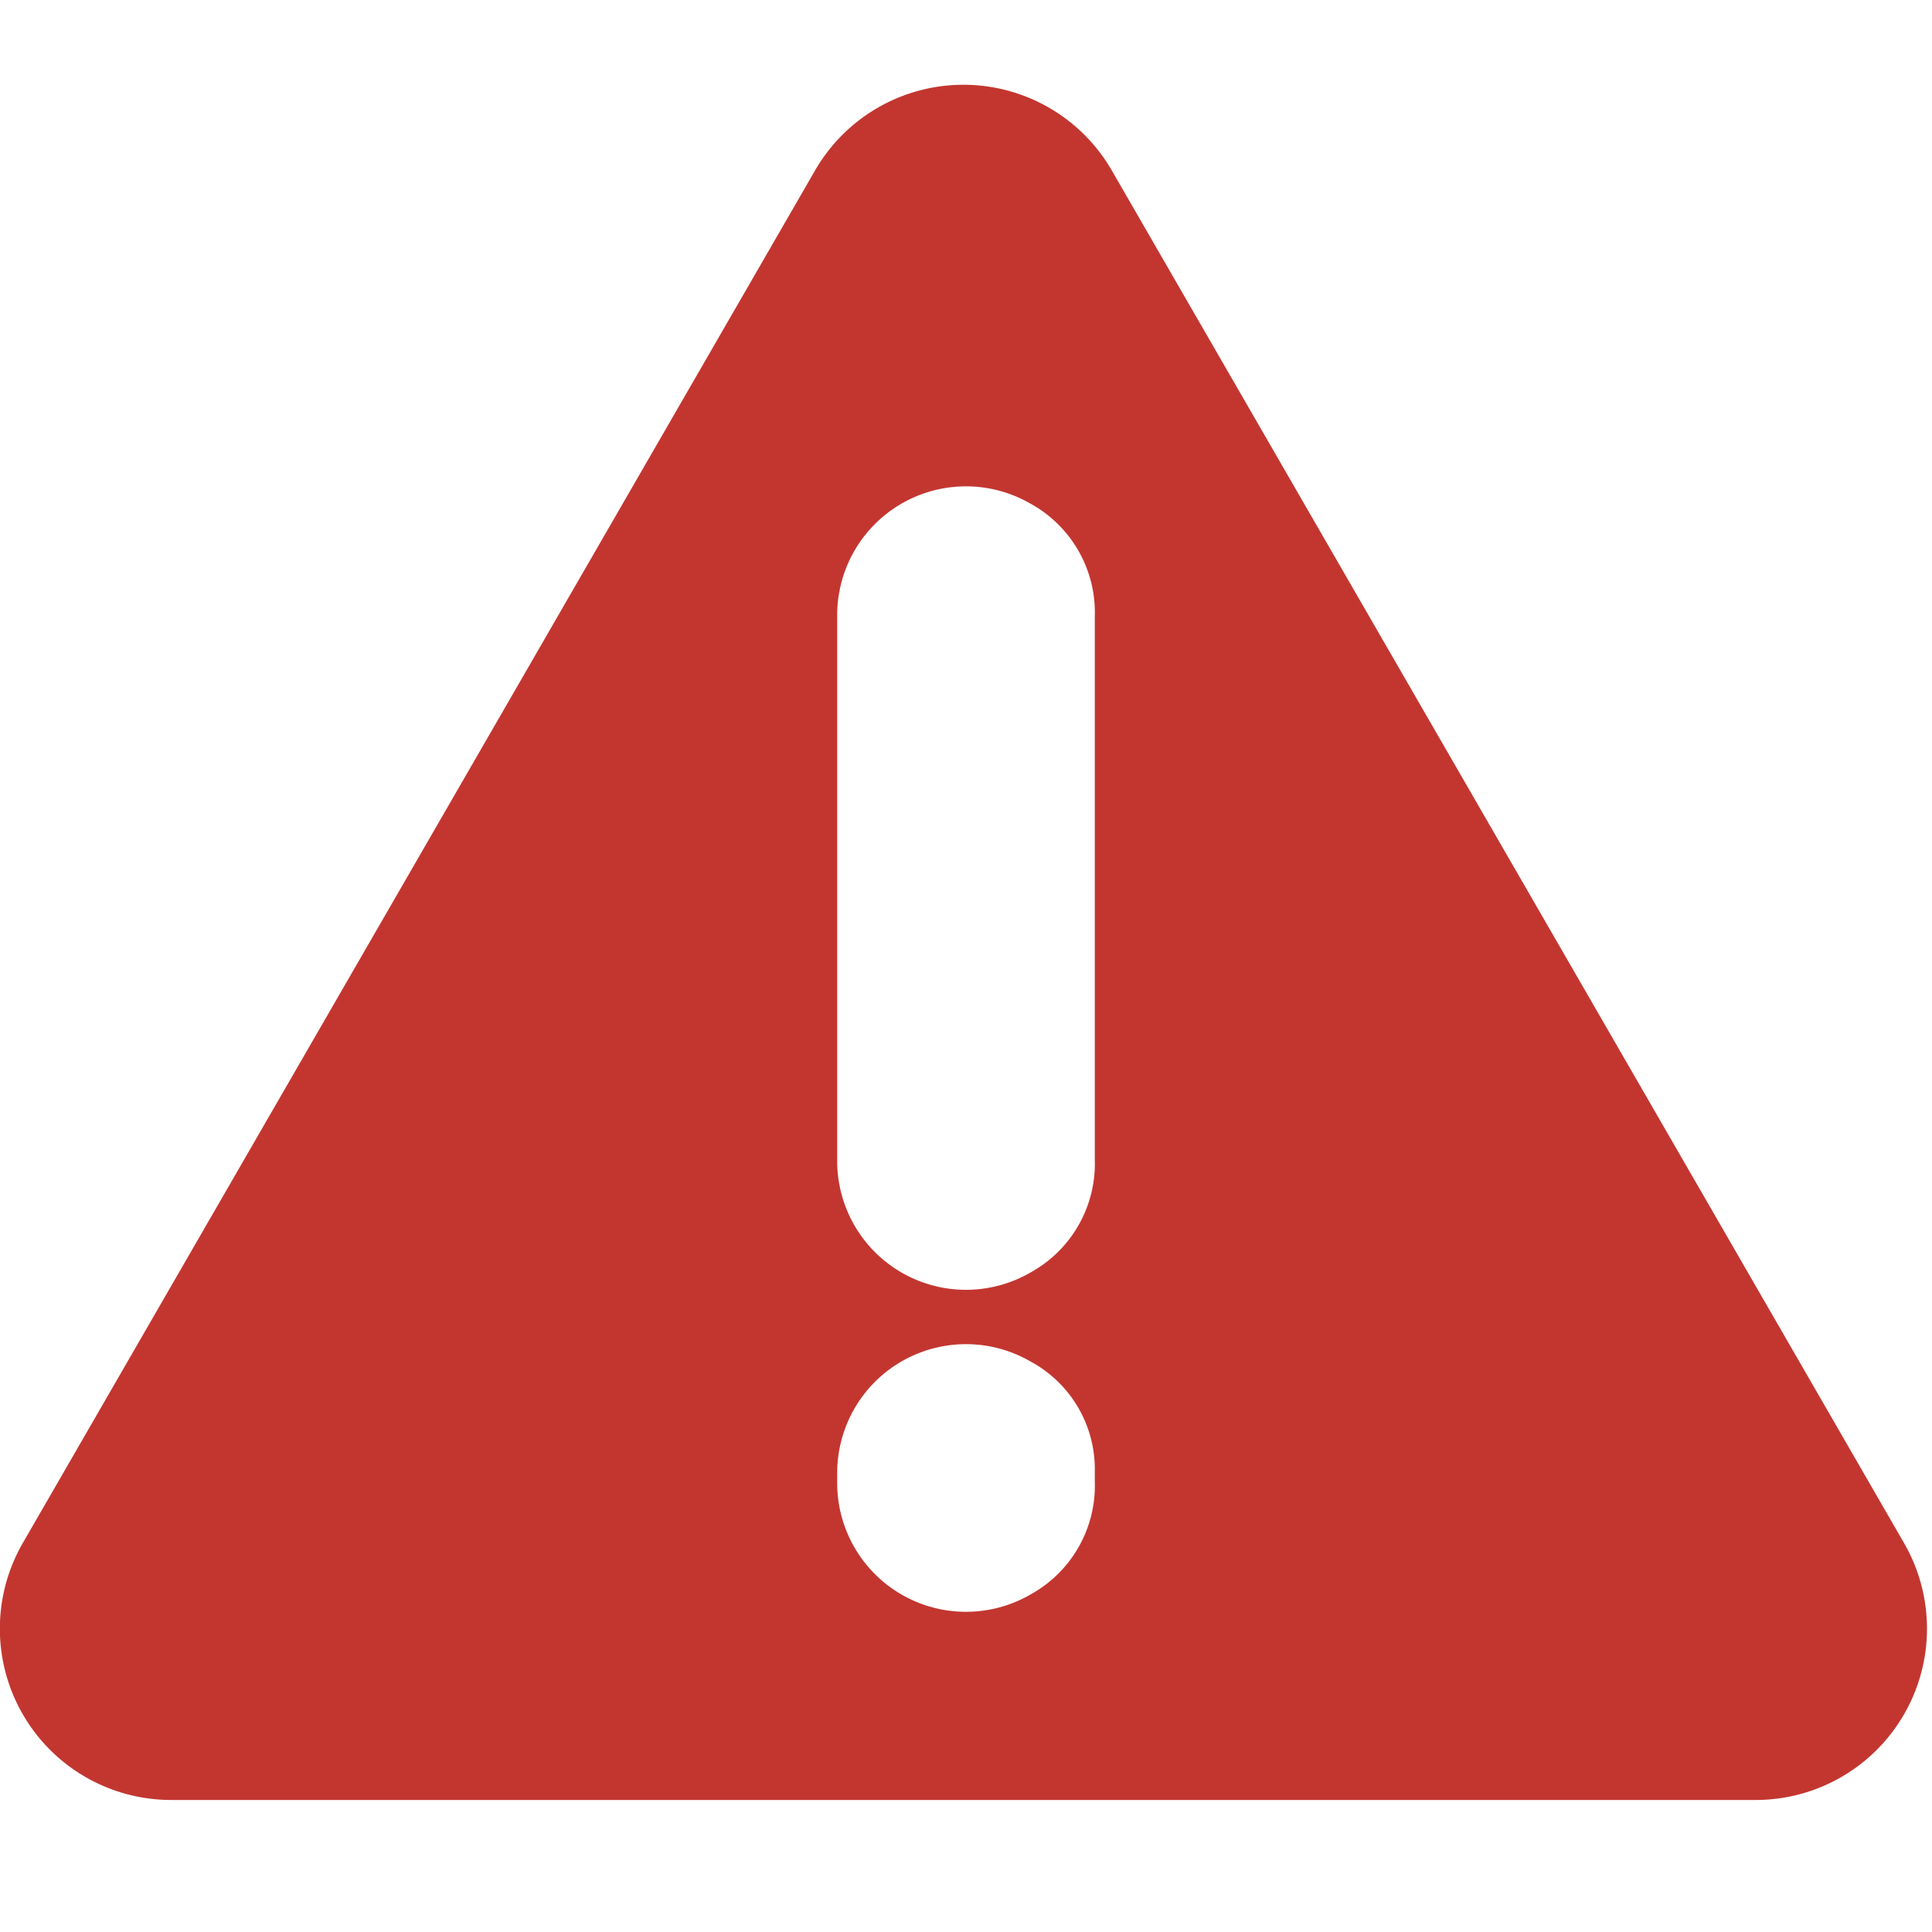 <svg id="icon_filter" xmlns="http://www.w3.org/2000/svg" viewBox="0 0 30 30"><defs><style>.cls-1{fill:#c33630;}</style></defs><title>icon_system_error</title><path class="cls-1" d="M29.56,23.95,17.26,2.64a2.66,2.66,0,0,0-4.6,0L.36,23.95a2.66,2.66,0,0,0,2.3,4h24.6A2.66,2.66,0,0,0,29.56,23.95ZM13,9.58a2,2,0,0,1,3-1.76,1.93,1.93,0,0,1,1,1.76V18a1.93,1.93,0,0,1-1,1.76A2,2,0,0,1,13,18Zm0,13.31a2,2,0,0,1,3-1.75,1.9,1.9,0,0,1,1,1.71V23a1.93,1.93,0,0,1-1,1.76A2,2,0,0,1,13,23Z"/></svg>